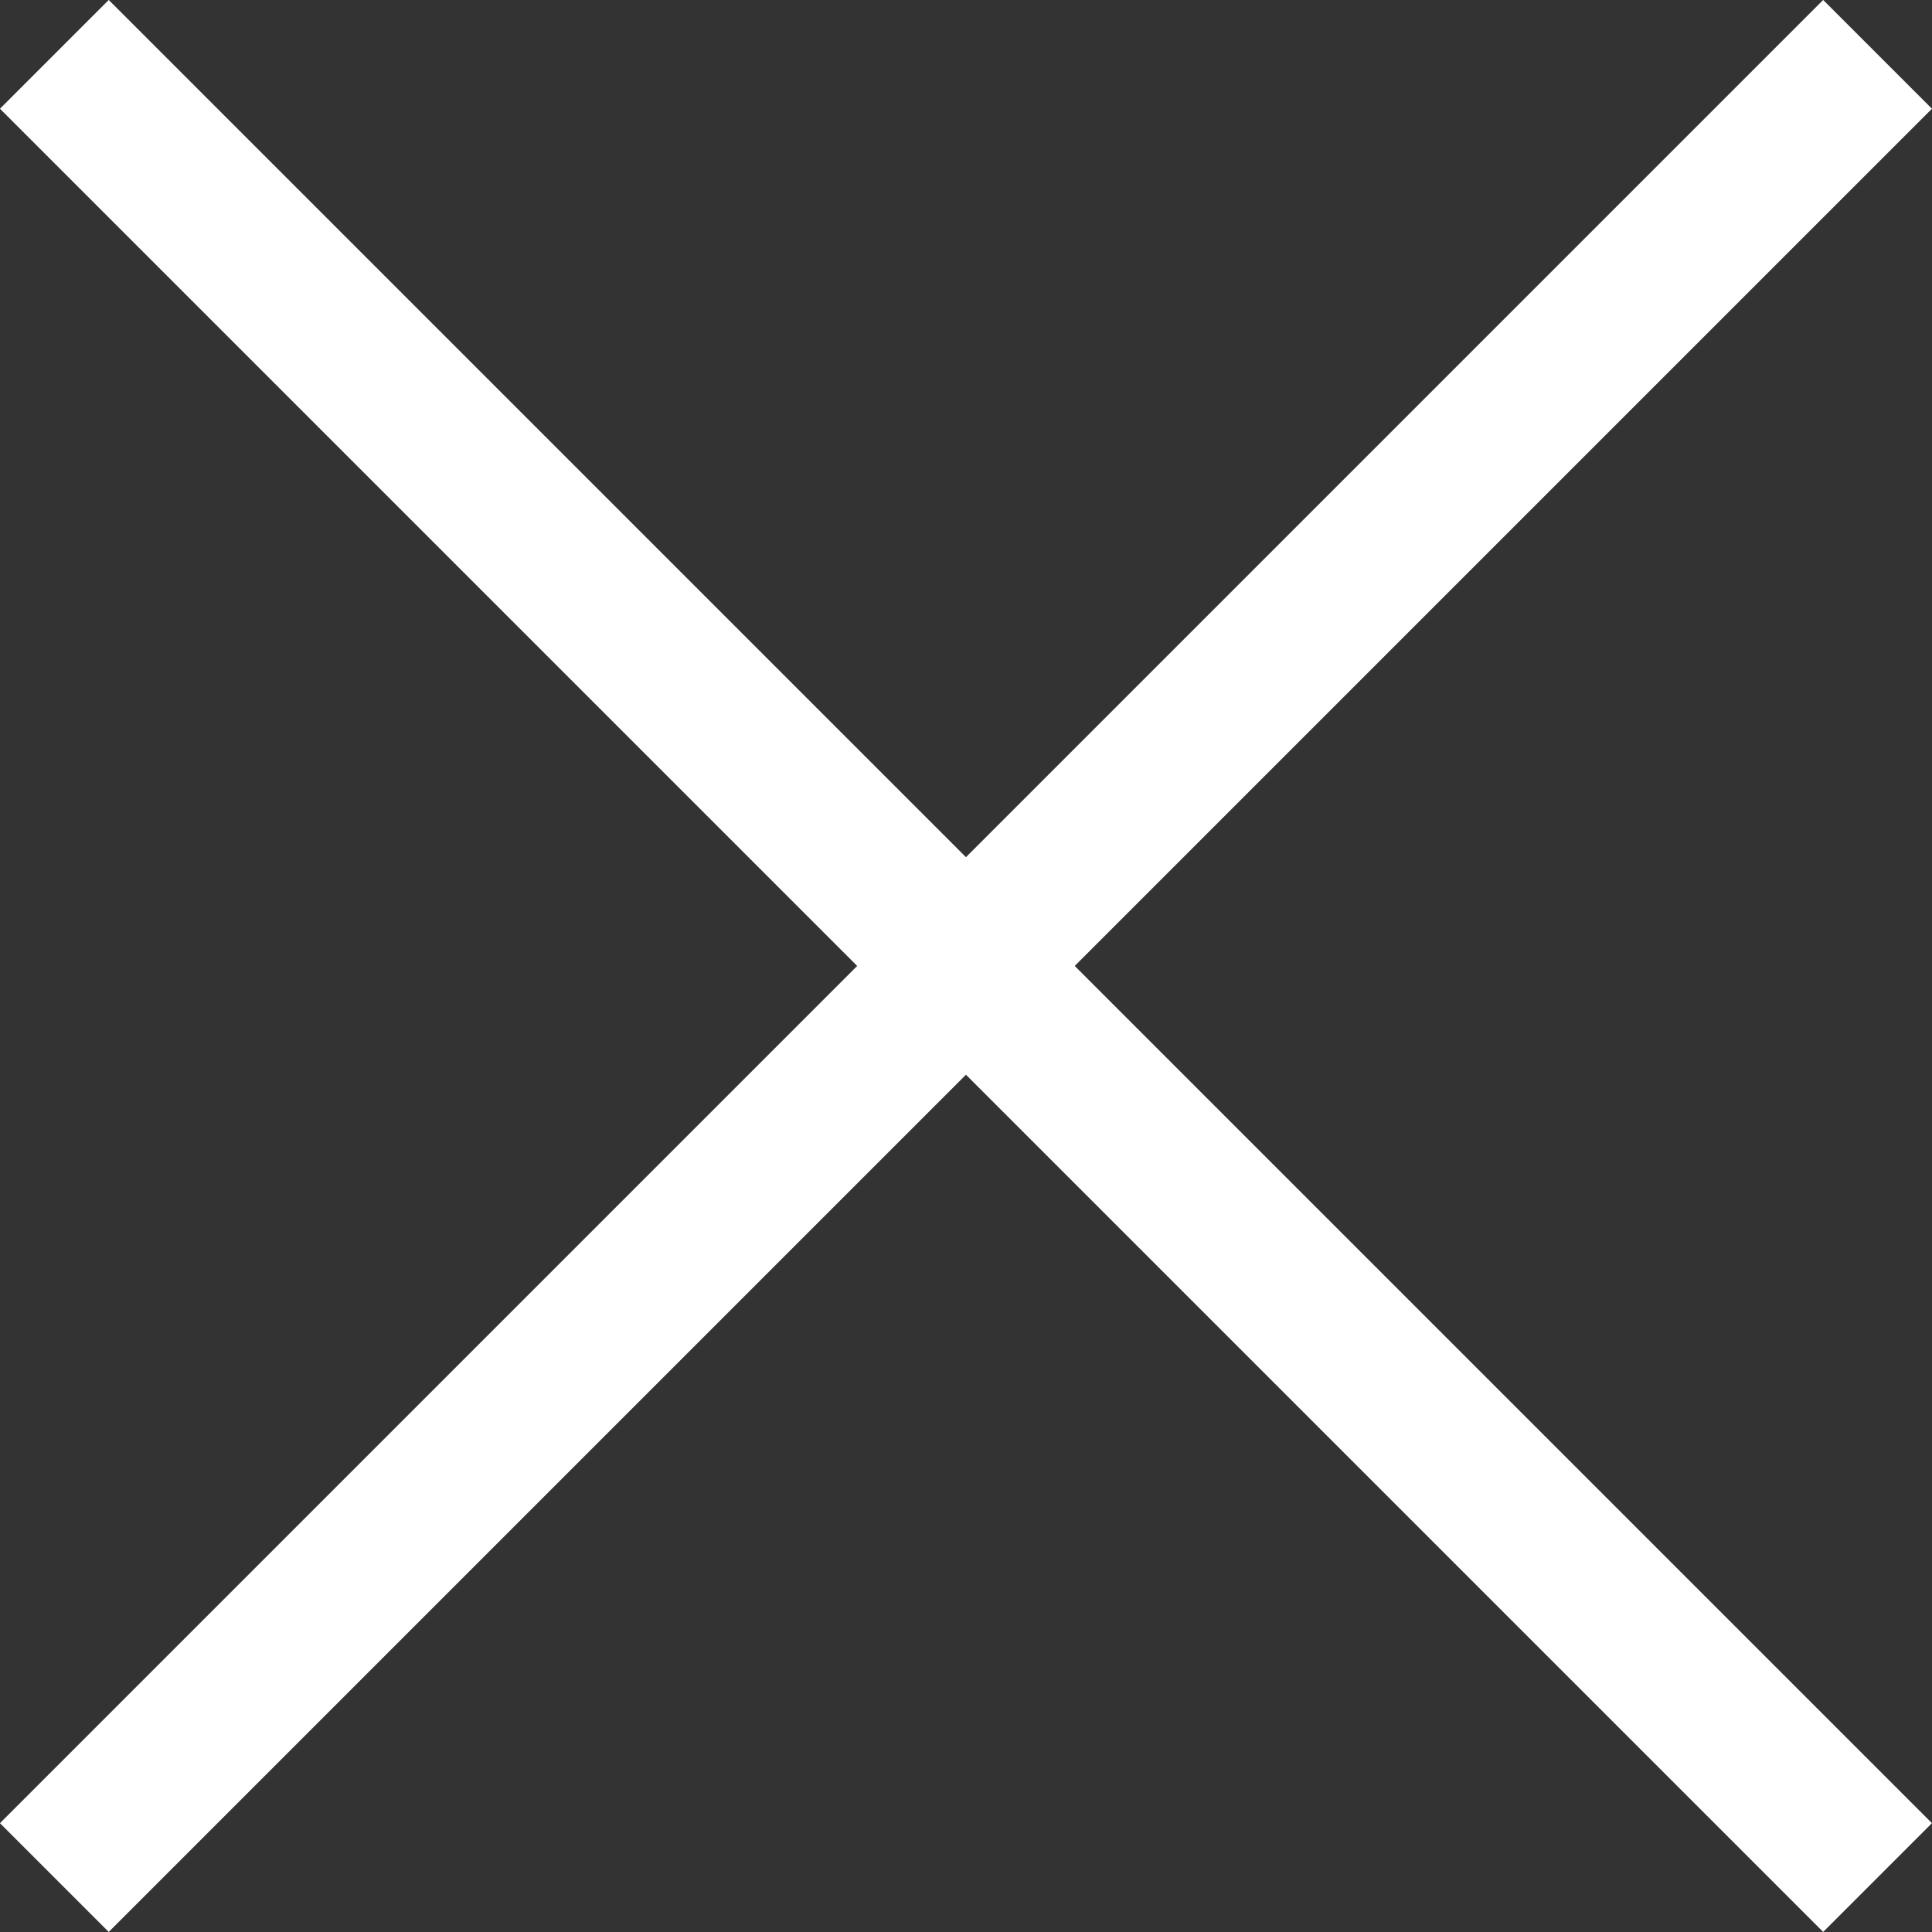 <svg xmlns="http://www.w3.org/2000/svg" width="18.841" height="18.841" viewBox="0 0 18.841 18.841">
  <rect x="0" y="0" width="18.841" height="18.841" fill="#333333" stroke="none"/>
  <g id="Gruppe_4155" data-name="Gruppe 4155" transform="translate(-679.821 -78.99)">
    <g id="Gruppe_7864" data-name="Gruppe 7864">
      <line id="Linie_3" data-name="Linie 3" x2="17.78" y2="17.78" transform="translate(680.351 79.52)" fill="none" stroke="#fff" stroke-miterlimit="10" stroke-width="1.5"/>
      <line id="Linie_4" data-name="Linie 4" x1="17.78" y2="17.78" transform="translate(680.351 79.52)" fill="none" stroke="#fff" stroke-miterlimit="10" stroke-width="1.5"/>
    </g>
  </g>
</svg>
